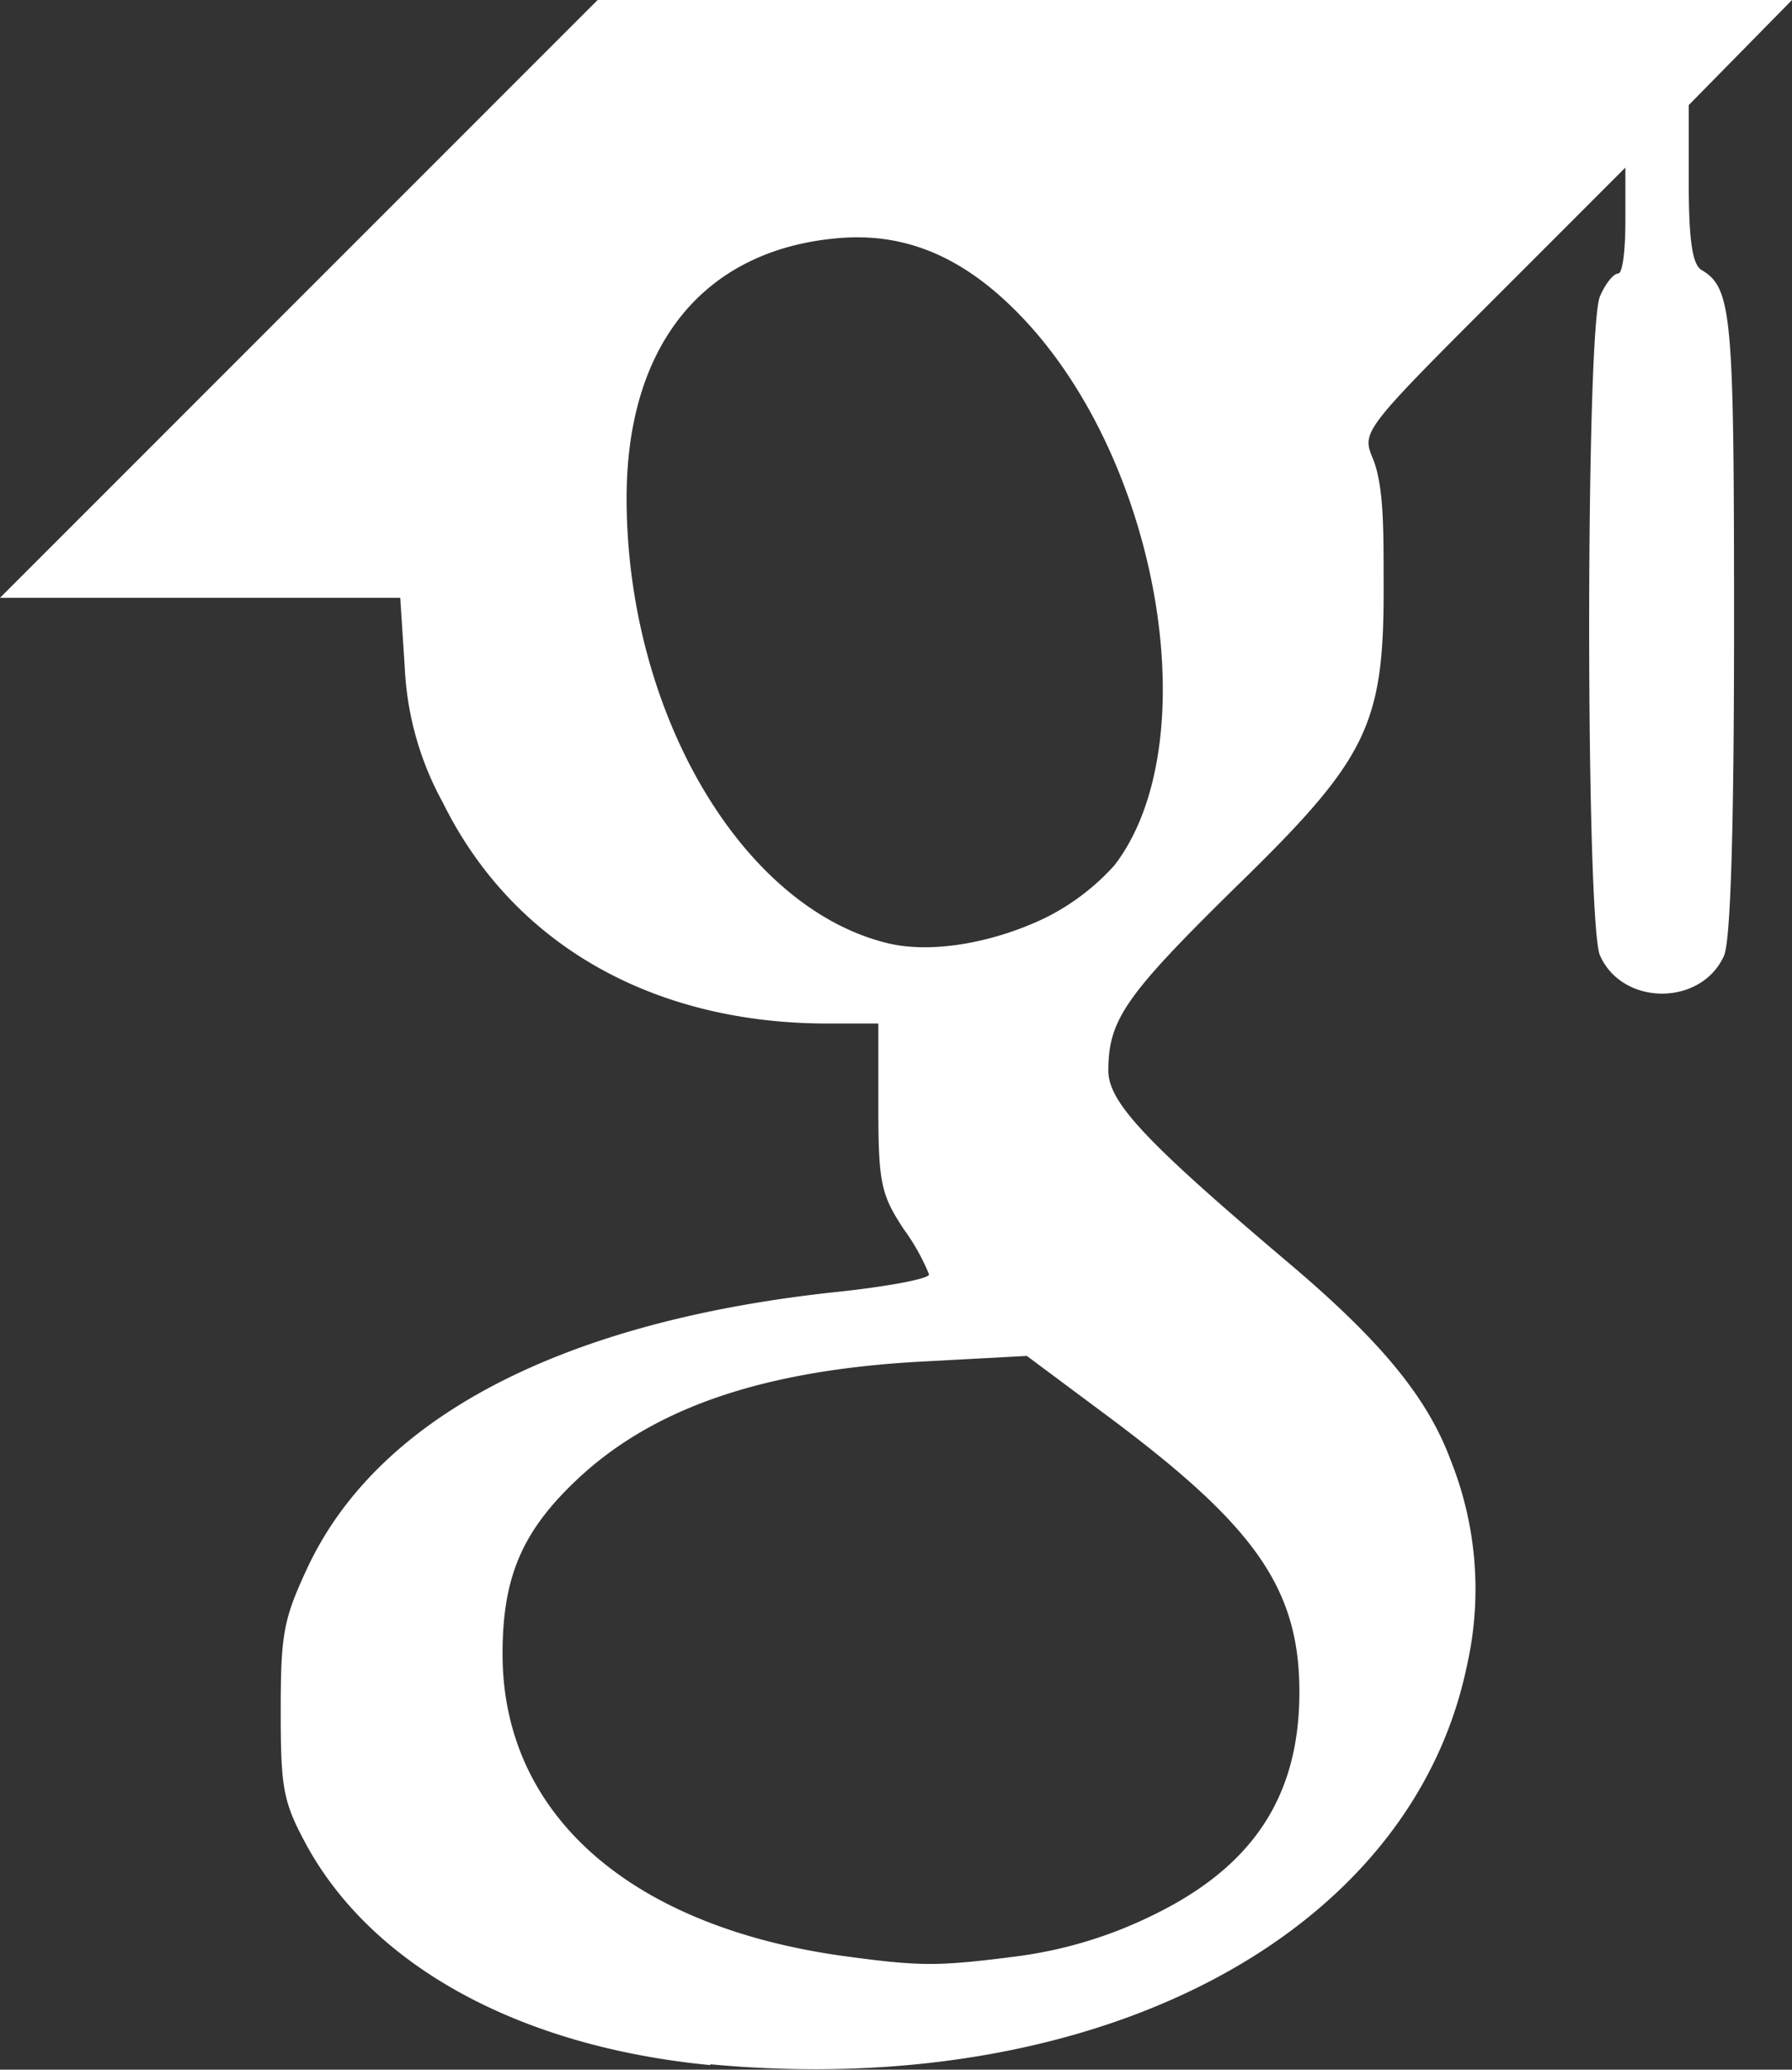 <svg xmlns="http://www.w3.org/2000/svg" viewBox="0 0 197.9 228.5"><rect x="0" y="0" width="197.9" height="228.5" fill="#333333" stroke="none"/><title>Asset 1</title><g id="Layer_2" data-name="Layer 2"><g id="svg2"><g id="layer1"><path fill="white" id="path3347" d="M78.5,228c-20.9-2-37.2-10.8-44.6-24.2C31.3,199,31,197.6,31,189s.3-10.2,2.9-15.8c7.7-16.6,27.9-27.2,57.9-30.5,5.9-.6,10.8-1.5,10.8-2a23.5,23.5,0,0,0-2.8-5c-2.5-3.8-2.8-5.1-2.8-13.5V113H91.4c-19.4,0-34.8-8.8-42.5-24.4a34.2,34.2,0,0,1-4.2-14.9L44.2,66H0L33,33,66,0H197.9l-5.7,5.8-5.7,5.8v8.7c0,6.2.4,8.9,1.4,9.5,3.4,2,3.6,5,3.6,39.2,0,23.2-.4,34.8-1.1,36.5-2.5,5.6-11.2,5.6-13.7,0-1.6-3.5-1.6-69.3,0-72.8.6-1.4,1.5-2.5,2-2.5s.8-2.6.8-5.8V18.5L164.9,33.1c-14.4,14.4-14.5,14.6-13.3,17.5s1.2,7.6,1.2,13.4c.1,16.1-1.6,19.6-16.5,34.1-12,11.8-13.9,14.5-13.9,20.1,0,3.5,4.2,7.9,19.4,20.8,10.6,8.9,15.8,15.2,18.4,22.2a38.3,38.3,0,0,1,1.8,22.7c-6.2,29.8-40.8,48-83.6,44Zm33.7-12a48.1,48.1,0,0,0,15-4.5c11.2-5.4,16.3-13.2,16.3-24.7s-5-18.4-21.1-30.4l-9-6.7-11.2.6c-17.6.9-29.7,5-38.1,12.7-6.4,5.9-8.6,11-8.6,19.6,0,17.8,14.2,30.2,38,33.4,8.2,1.1,10.1,1.1,18.7,0Zm3.1-114.6a25.5,25.5,0,0,0,7.8-5.9c10.1-13.2,5.2-43.6-9.6-59.8-6.5-7.1-13.2-10.1-21-9.4C77.7,27.6,69.2,38.1,69.2,55c0,23.5,12.6,45.1,28.7,49.1,4.7,1.2,11.5.1,17.4-2.7Z"/></g></g></g></svg>